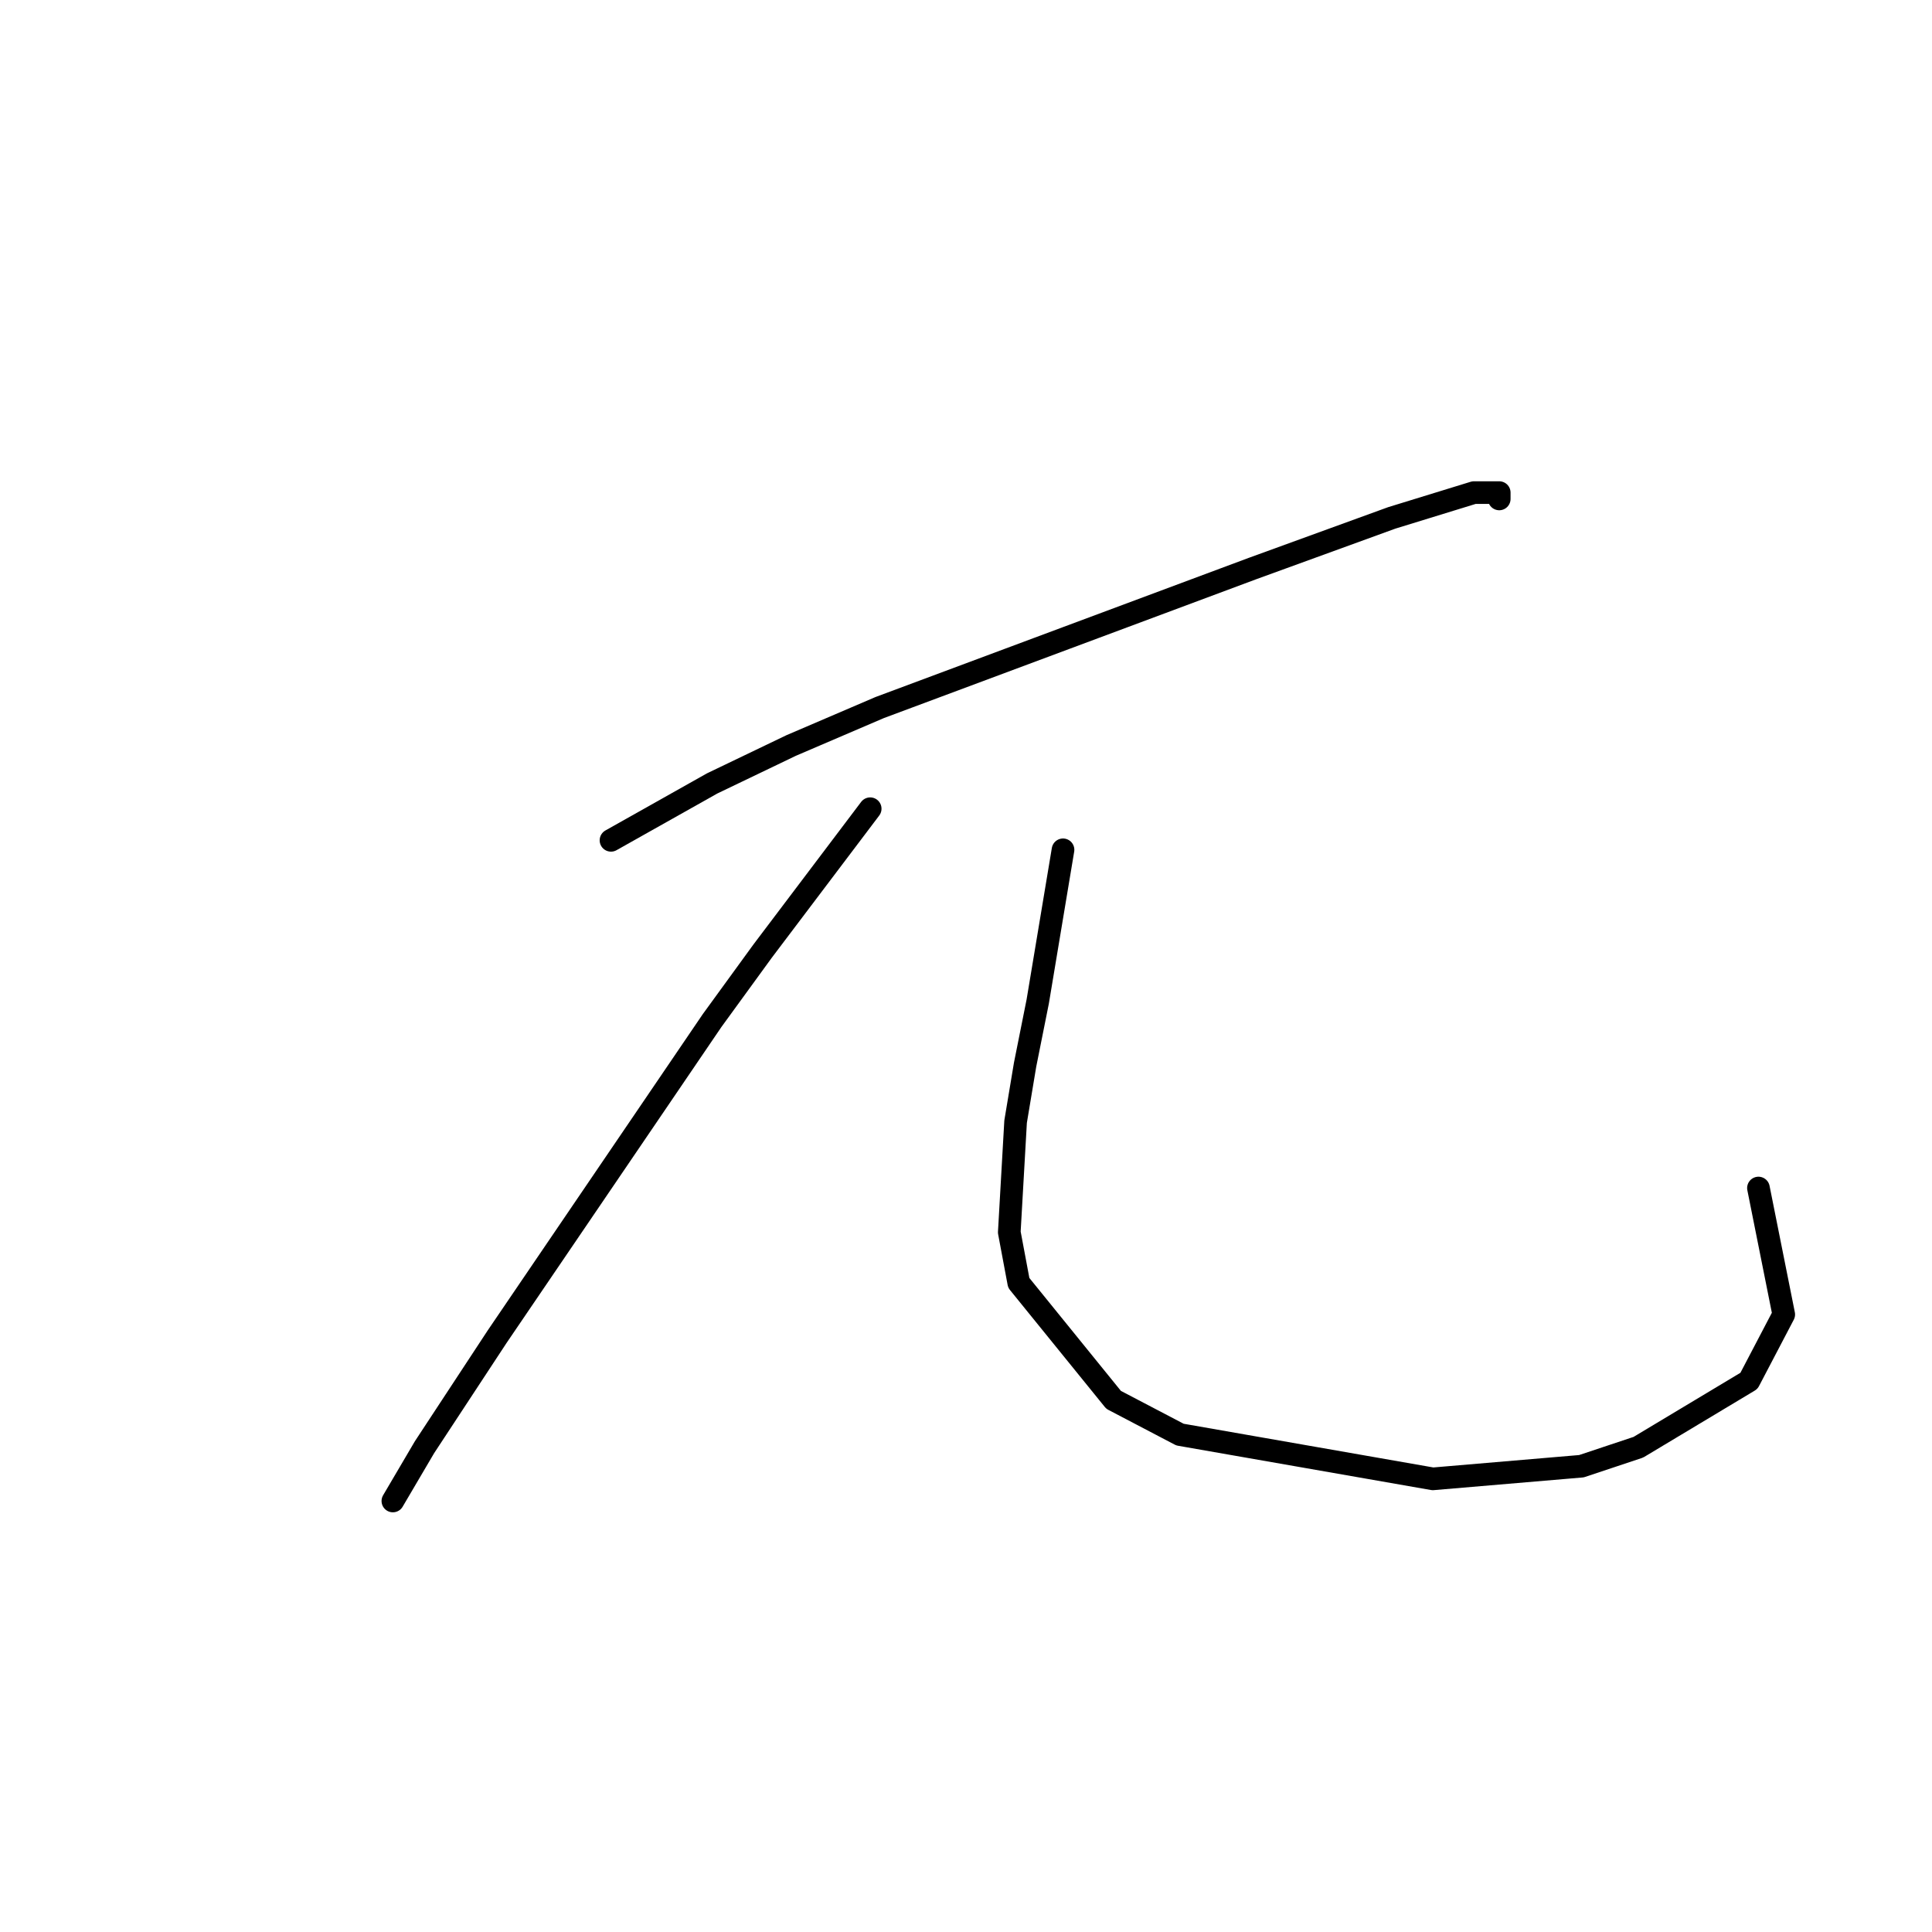 <?xml version="1.0" standalone="no"?>
    <svg width="256" height="256" xmlns="http://www.w3.org/2000/svg" version="1.1">
    <polyline stroke="black" stroke-width="3" stroke-linecap="round" fill="transparent" stroke-linejoin="round" points="80.959 111.347 94.362 103.808 104.834 98.782 116.562 93.755 141.274 84.54 165.987 75.326 184.416 68.624 195.307 65.273 198.657 65.273 198.657 66.111 198.657 66.111 " />
        <polyline stroke="black" stroke-width="3" stroke-linecap="round" fill="transparent" stroke-linejoin="round" points="115.305 107.159 101.064 126.007 94.362 135.222 87.242 145.693 65.88 177.108 56.246 191.768 52.058 198.888 52.058 198.888 " />
        <polyline stroke="black" stroke-width="3" stroke-linecap="round" fill="transparent" stroke-linejoin="round" points="140.855 112.604 137.504 132.709 135.829 141.086 134.572 148.625 133.735 163.285 134.991 169.987 147.557 185.485 156.353 190.092 189.861 195.956 209.548 194.281 217.087 191.768 231.747 182.972 236.354 174.176 233.004 157.421 233.004 157.421 " />
        </svg>